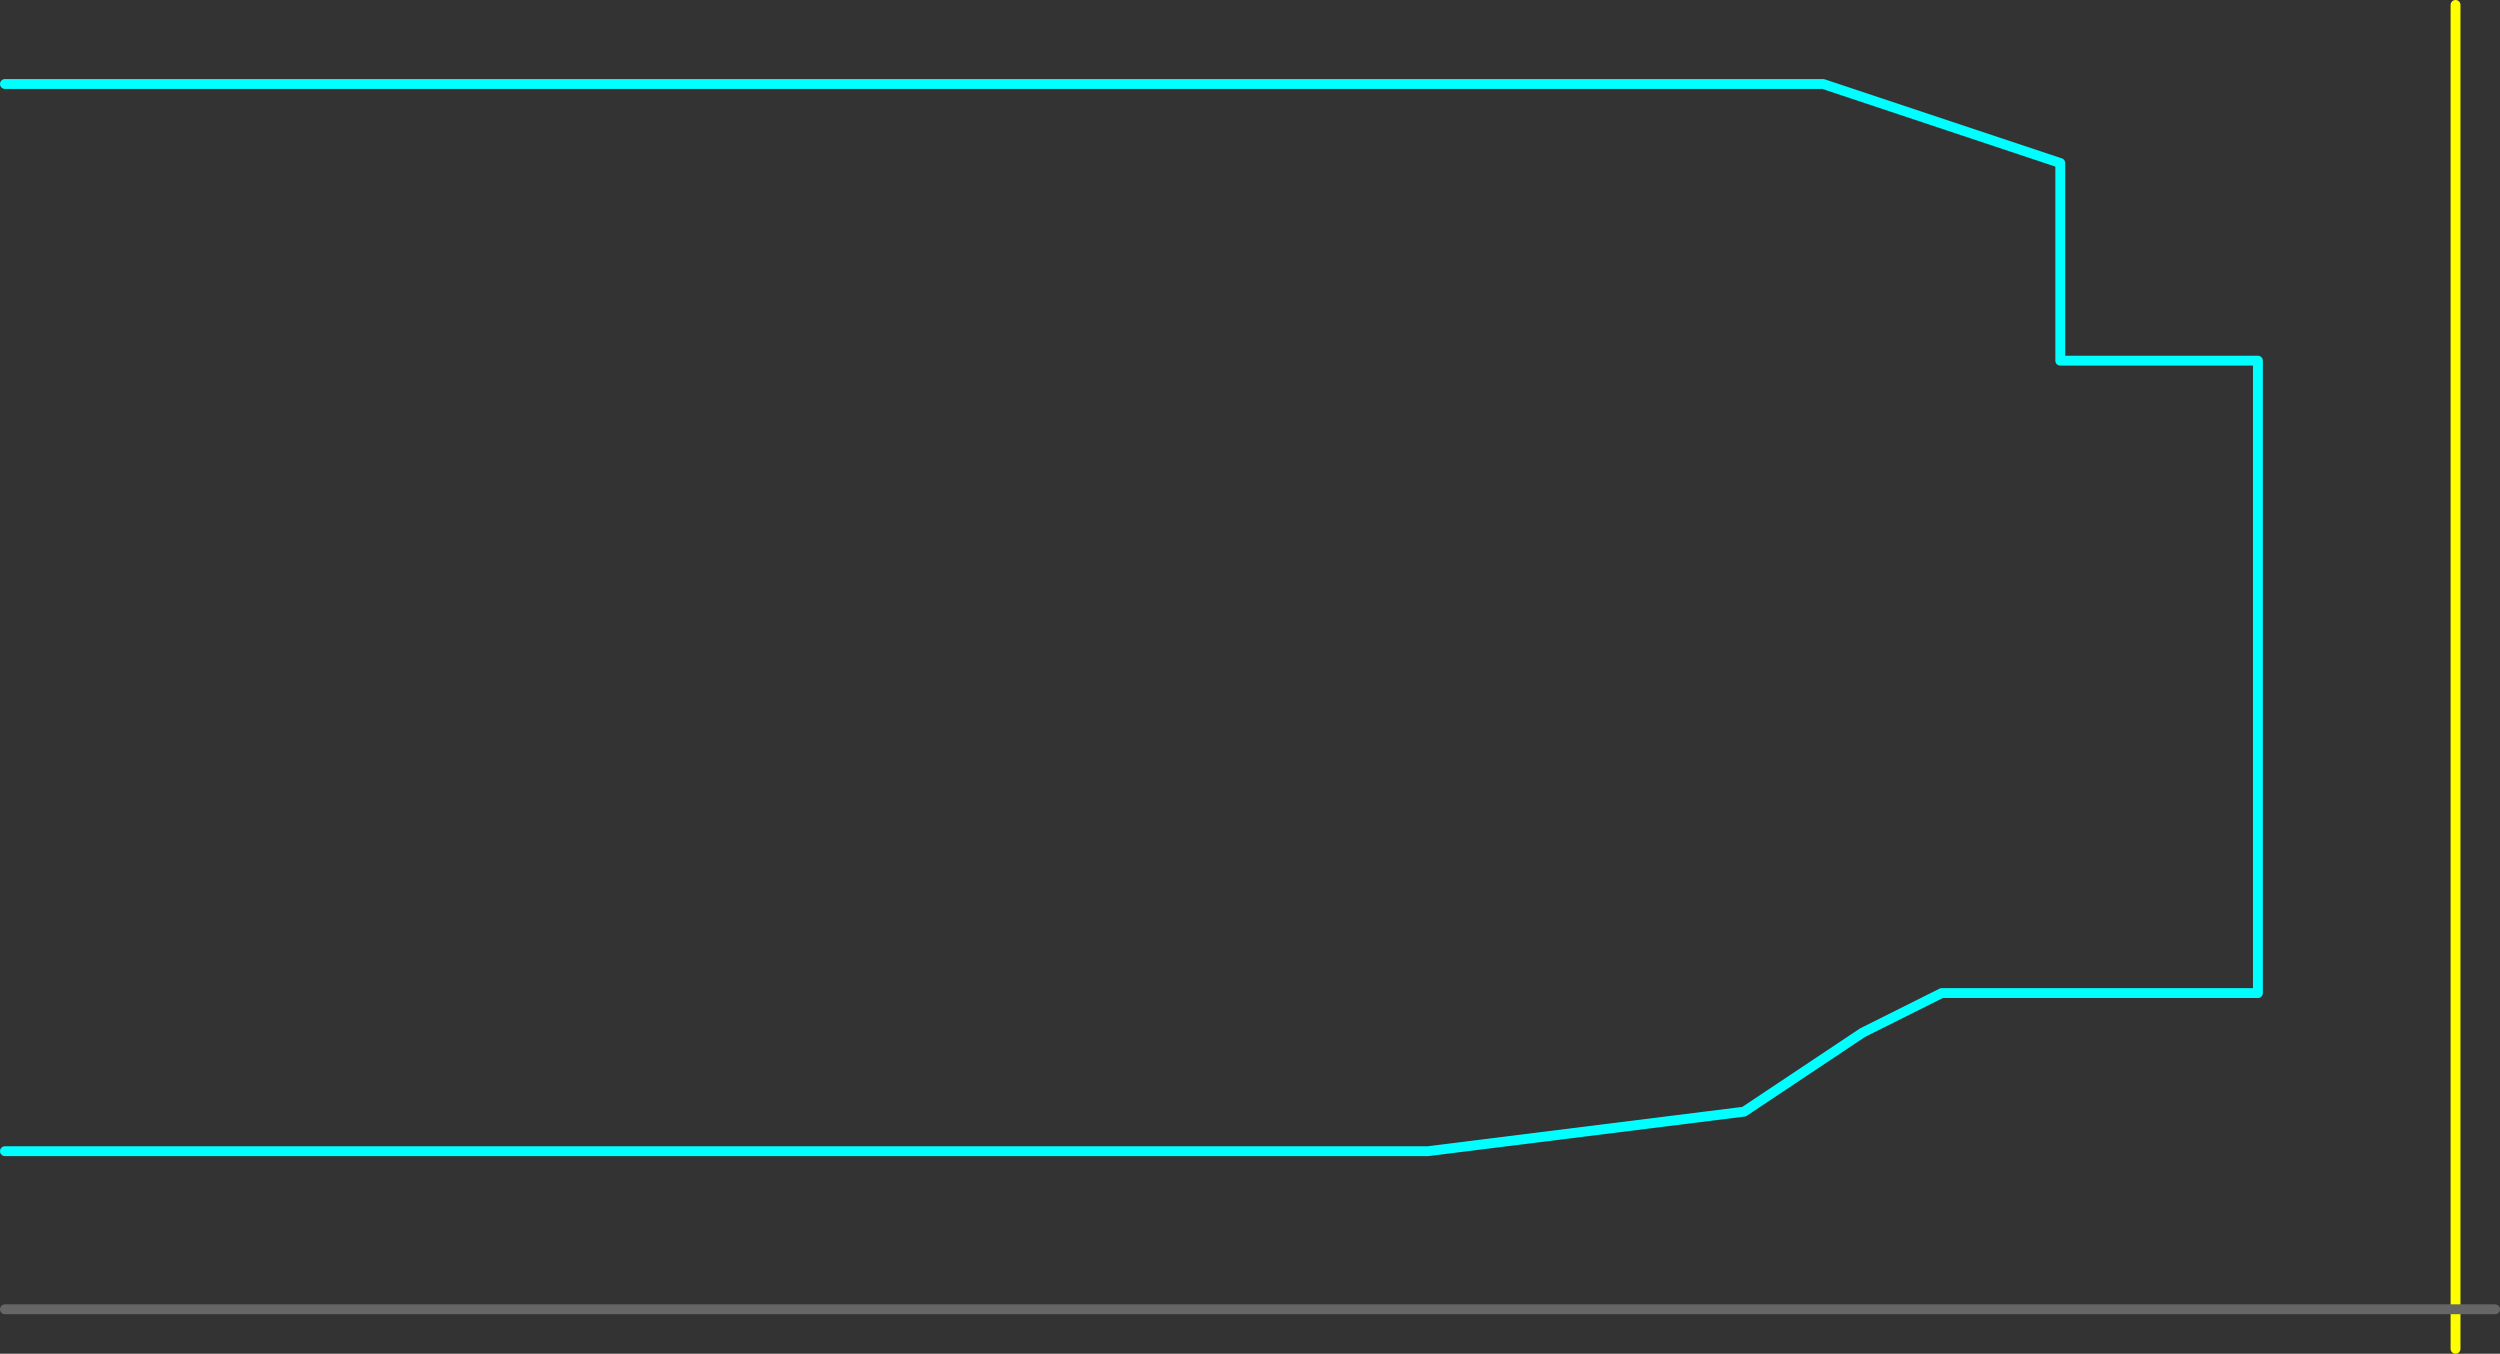 <?xml version="1.0" encoding="UTF-8" standalone="no"?>
<svg xmlns:ffdec="https://www.free-decompiler.com/flash" xmlns:xlink="http://www.w3.org/1999/xlink" ffdec:objectType="shape" height="685.0px" width="1265.0px" xmlns="http://www.w3.org/2000/svg">
  <rect width="100%" height="100%" fill="#333333" stroke="none"/>
  <g transform="matrix(1.0, 0.0, 0.0, 1.0, -237.5, 842.5)">
    <path d="M240.0 -800.0 L1160.0 -800.0 1280.0 -760.0 1280.0 -660.0 1380.0 -660.0 1380.0 -340.0 1220.0 -340.0 1180.0 -320.0 1120.0 -280.0 960.0 -260.0 240.0 -260.0" fill="none" stroke="#00ffff" stroke-linecap="round" stroke-linejoin="round" stroke-width="5.0"/>
    <path d="M1480.0 -840.0 L1480.0 -160.0" fill="none" stroke="#ffff00" stroke-linecap="round" stroke-linejoin="round" stroke-width="5.0"/>
    <path d="M240.0 -180.0 L1500.0 -180.0" fill="none" stroke="#666666" stroke-linecap="round" stroke-linejoin="round" stroke-width="5.0"/>
  </g>
</svg>
